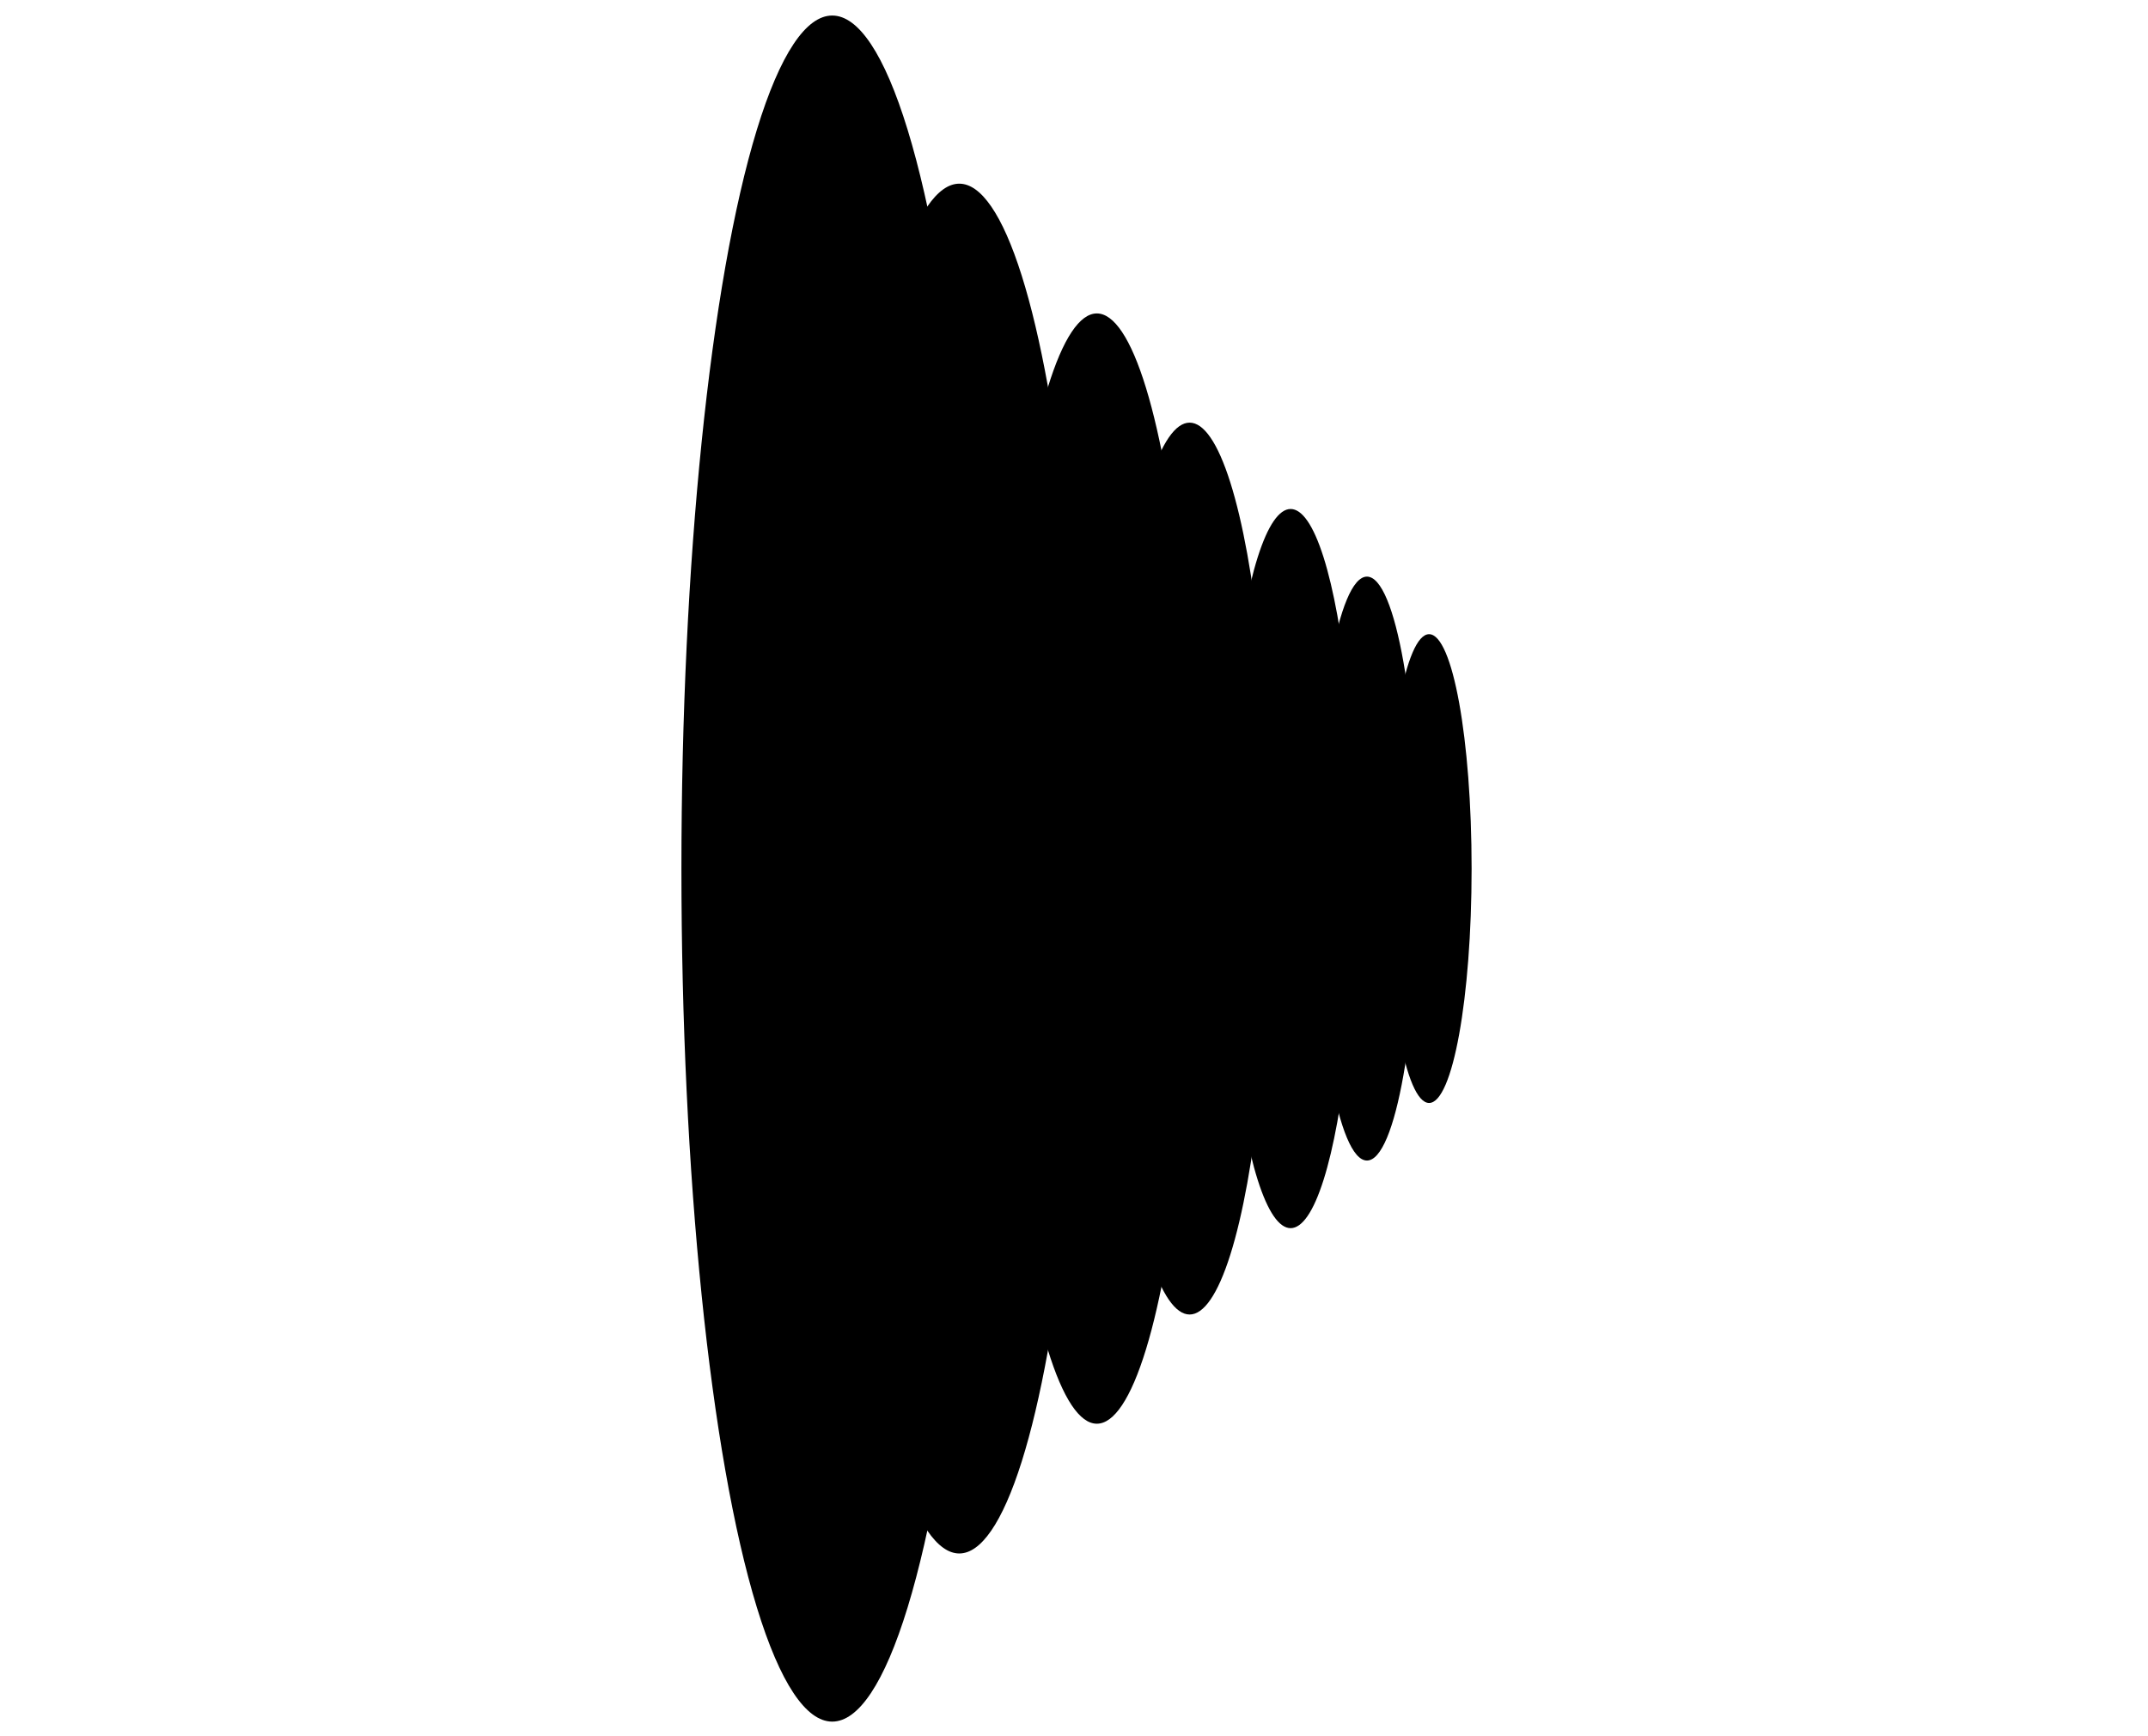 <svg version="1.1" id="Layer_1" xmlns="http://www.w3.org/2000/svg" xmlns:xlink="http://www.w3.org/1999/xlink" x="0px" y="0px"
	 viewBox="0 0 470 380" style="enable-background:new 0 0 470 380;" xml:space="preserve">
<ellipse cx="182.1" cy="190.1" rx="33" ry="186.7"/>
<ellipse cx="209.9" cy="190.1" rx="27.3" ry="149.9"/>
<ellipse cx="240" cy="190.1" rx="21.5" ry="121.5"/>
<ellipse cx="260.3" cy="190.1" rx="17.8" ry="97.6"/>
<ellipse cx="282.4" cy="190.1" rx="14.4" ry="78.7"/>
<ellipse cx="299.1" cy="190.1" rx="11.3" ry="63.9"/>
<ellipse cx="312.7" cy="190.1" rx="9.3" ry="51.3"/>
</svg>
